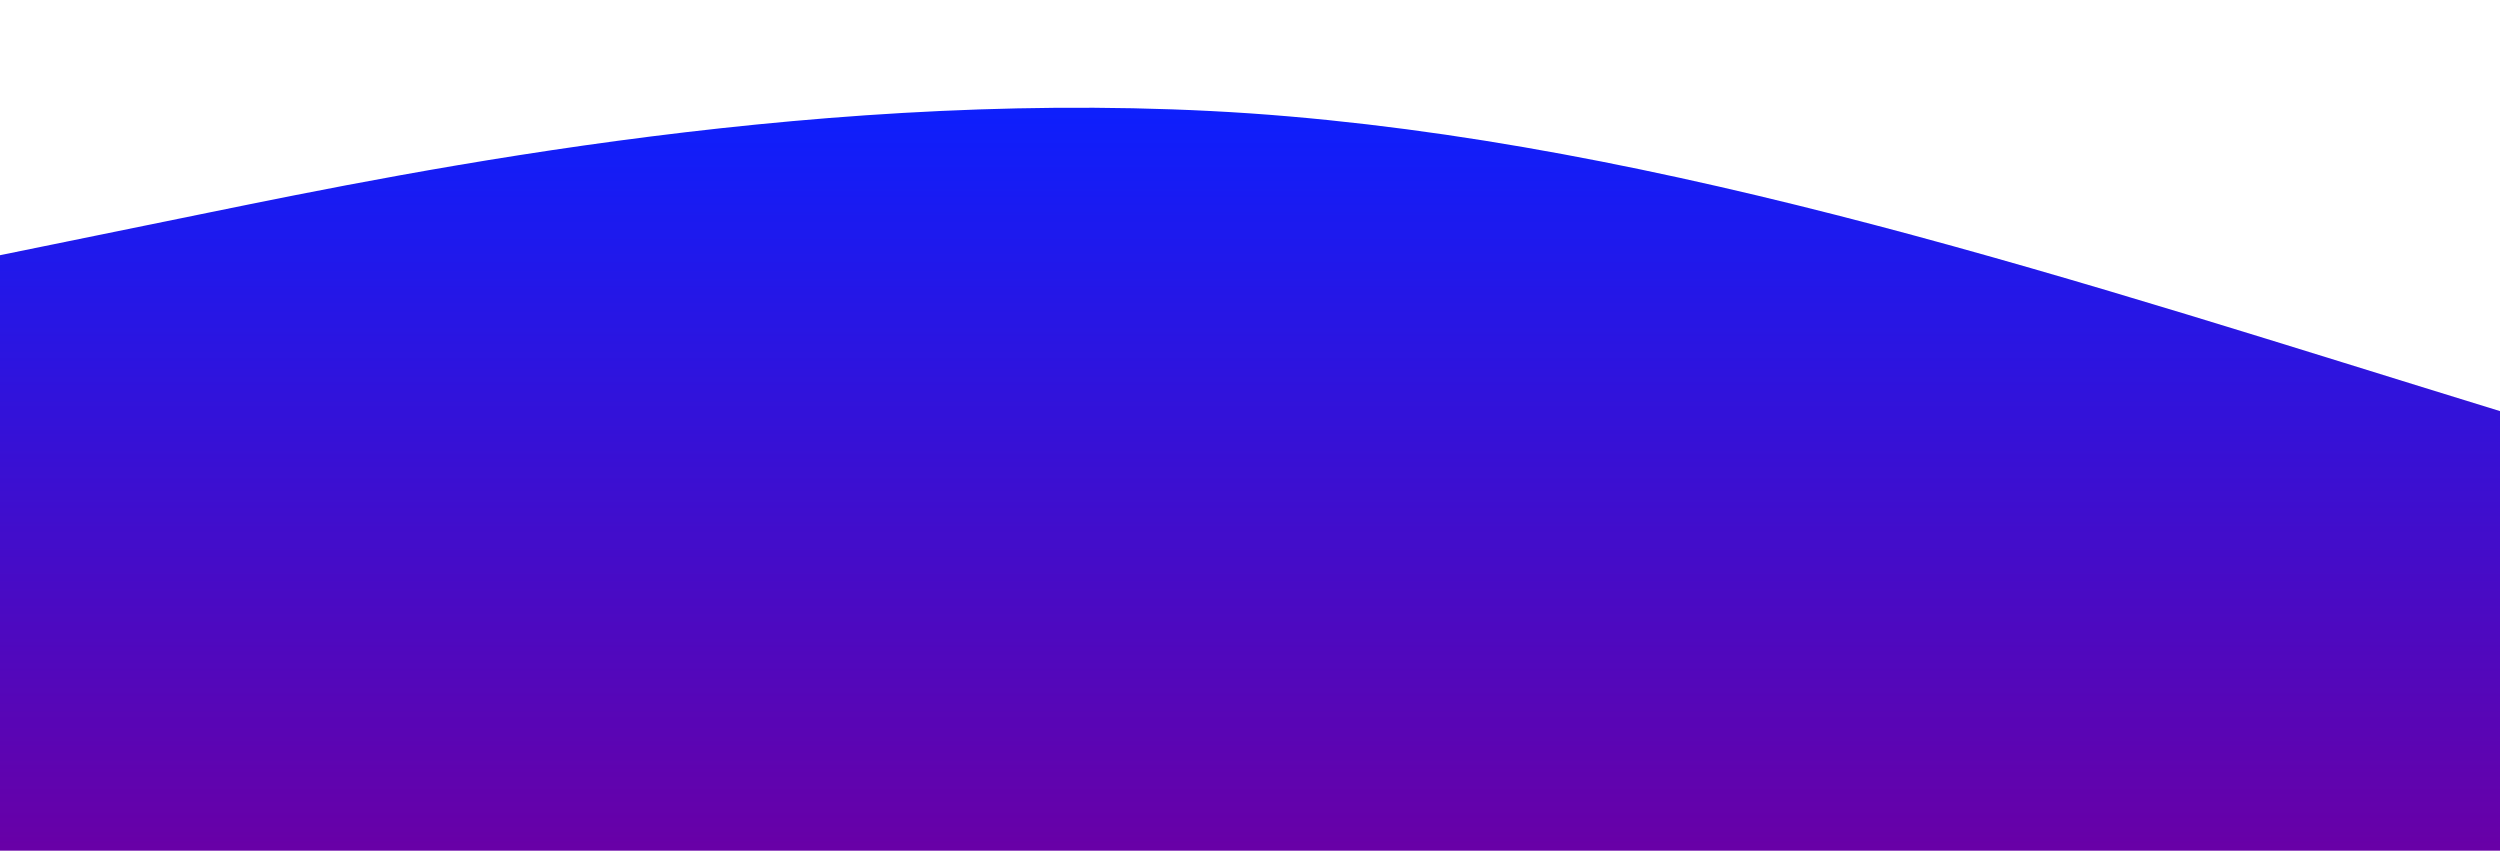 <?xml version="1.0" standalone="no"?>
<svg xmlns:xlink="http://www.w3.org/1999/xlink" id="wave" style="transform:rotate(0deg); transition: 0.3s" viewBox="0 0 1440 490" version="1.1" xmlns="http://www.w3.org/2000/svg"><defs><linearGradient id="sw-gradient-0" x1="0" x2="0" y1="1" y2="0"><stop stop-color="rgba(104.24, 0, 166.526, 1)" offset="0%"/><stop stop-color="rgba(11, 31.836, 255, 1)" offset="100%"/></linearGradient></defs><path style="transform:translate(0, 0px); opacity:1" fill="url(#sw-gradient-0)" d="M0,147L120,122.5C240,98,480,49,720,65.3C960,82,1200,163,1440,236.8C1680,310,1920,376,2160,400.2C2400,425,2640,408,2880,383.8C3120,359,3360,327,3600,302.2C3840,278,4080,261,4320,236.8C4560,212,4800,180,5040,138.8C5280,98,5520,49,5760,49C6000,49,6240,98,6480,171.5C6720,245,6960,343,7200,392C7440,441,7680,441,7920,375.7C8160,310,8400,180,8640,138.8C8880,98,9120,147,9360,147C9600,147,9840,98,10080,138.8C10320,180,10560,310,10800,310.3C11040,310,11280,180,11520,163.3C11760,147,12000,245,12240,261.3C12480,278,12720,212,12960,171.5C13200,131,13440,114,13680,138.8C13920,163,14160,229,14400,245C14640,261,14880,229,15120,245C15360,261,15600,327,15840,302.2C16080,278,16320,163,16560,163.3C16800,163,17040,278,17160,334.8L17280,392L17280,490L17160,490C17040,490,16800,490,16560,490C16320,490,16080,490,15840,490C15600,490,15360,490,15120,490C14880,490,14640,490,14400,490C14160,490,13920,490,13680,490C13440,490,13200,490,12960,490C12720,490,12480,490,12240,490C12000,490,11760,490,11520,490C11280,490,11040,490,10800,490C10560,490,10320,490,10080,490C9840,490,9600,490,9360,490C9120,490,8880,490,8640,490C8400,490,8160,490,7920,490C7680,490,7440,490,7200,490C6960,490,6720,490,6480,490C6240,490,6000,490,5760,490C5520,490,5280,490,5040,490C4800,490,4560,490,4320,490C4080,490,3840,490,3600,490C3360,490,3120,490,2880,490C2640,490,2400,490,2160,490C1920,490,1680,490,1440,490C1200,490,960,490,720,490C480,490,240,490,120,490L0,490Z"/></svg>